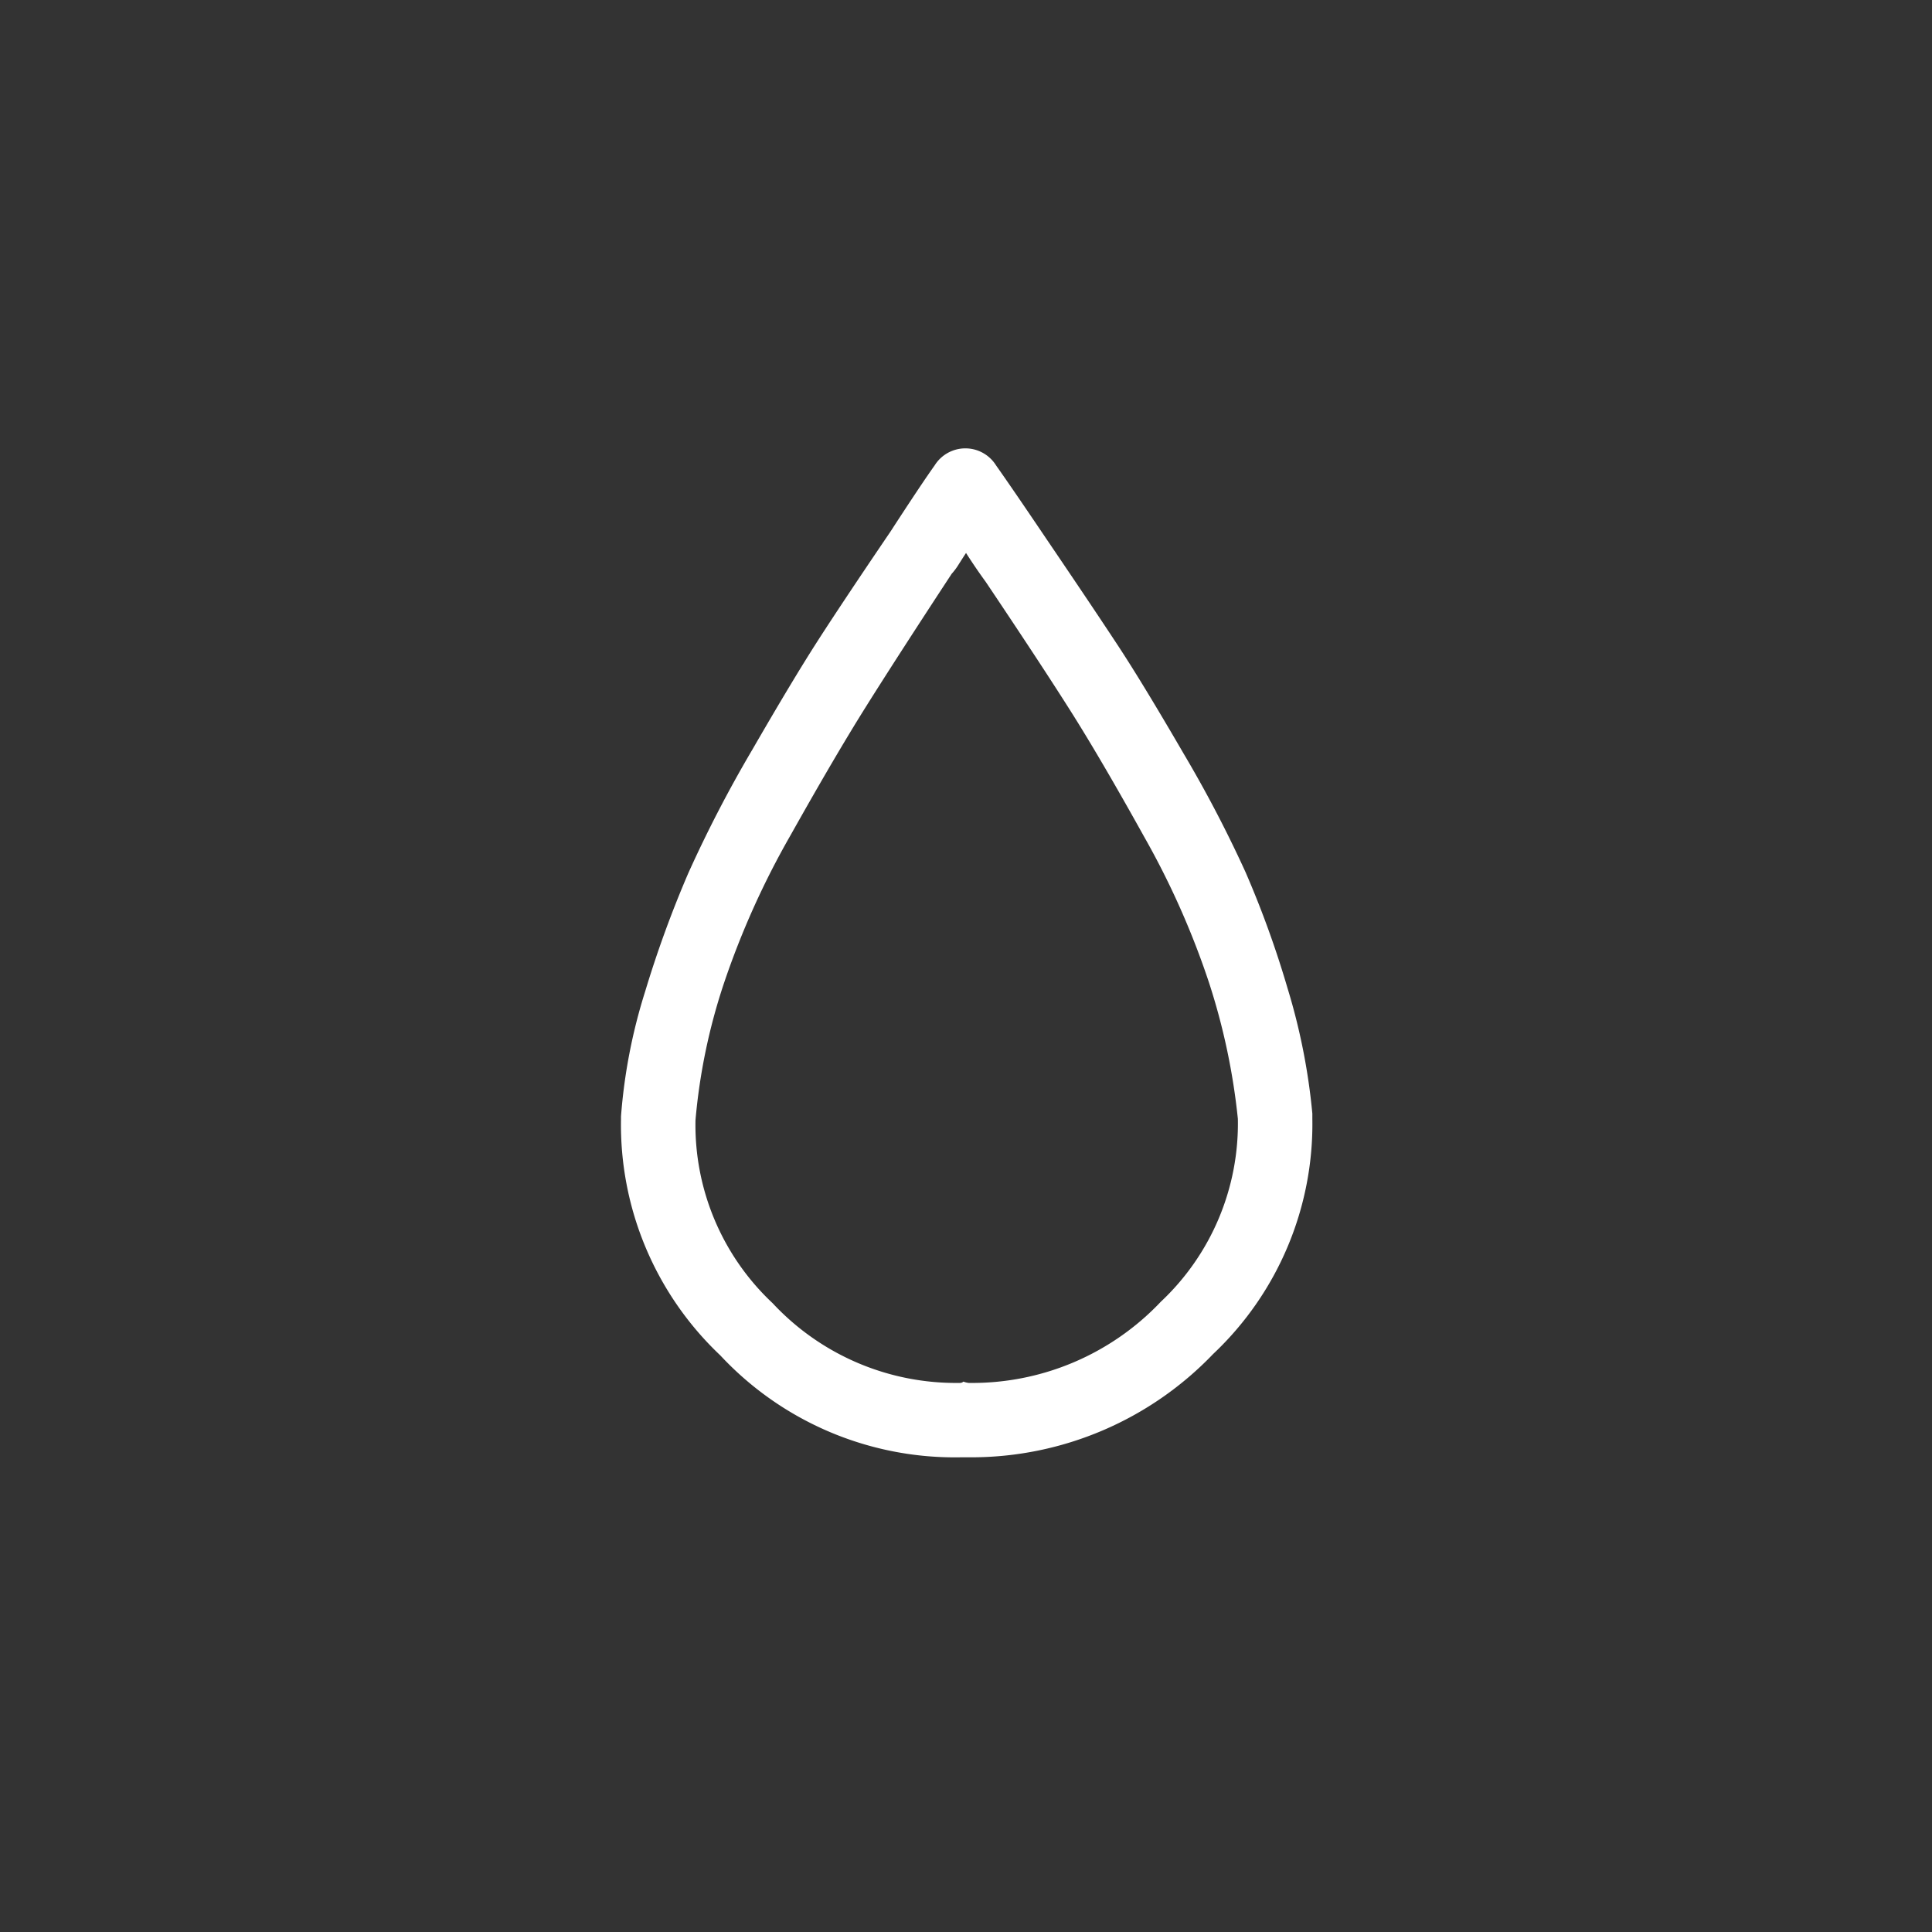 <svg xmlns="http://www.w3.org/2000/svg" viewBox="0 0 60 60"><rect x="0" y="0" width="60" height="60" fill="#333333" stroke="none"/><defs><style>.a033279c-6019-46fd-8c37-fe061f4a470e{fill:#fff;}</style></defs><g id="a9ce61cb-3bc7-4a9a-ba64-e28420552e95" data-name="ui"><path class="a033279c-6019-46fd-8c37-fe061f4a470e" d="M22.37,42.093a9.855,9.855,0,0,1-3.084-7.346v-.08a17.128,17.128,0,0,1,.75-3.877,34.453,34.453,0,0,1,1.34-3.674,39.679,39.679,0,0,1,1.989-3.836q1.278-2.212,2.049-3.408.771-1.198,2.232-3.35.974-1.5,1.38-2.068a1.124,1.124,0,0,1,1.908,0q.487.688,1.583,2.312,1.461,2.153,2.232,3.328.771,1.178,2.009,3.309a38.904,38.904,0,0,1,1.928,3.693,30.865,30.865,0,0,1,1.299,3.592,19.475,19.475,0,0,1,.771,3.896v.162a9.814,9.814,0,0,1-3.084,7.307,10.4,10.4,0,0,1-7.468,3.205h-.365A9.955,9.955,0,0,1,22.37,42.093Zm7.184-24.271q-1.704,2.599-2.659,4.121-.954,1.52-2.333,3.977a25.843,25.843,0,0,0-2.09,4.648,18.452,18.452,0,0,0-.873,4.221,7.588,7.588,0,0,0,2.395,5.682,7.777,7.777,0,0,0,5.804,2.477.165.165,0,0,0,.122-.041.655.655,0,0,0,.163.041A8.061,8.061,0,0,0,36.048,40.429a7.59,7.59,0,0,0,2.395-5.682,20.361,20.361,0,0,0-.893-4.221,25.368,25.368,0,0,0-2.009-4.525q-1.32-2.376-2.252-3.855-.935-1.482-2.679-4.08c-.217-.297-.419-.596-.609-.893-.054.08-.128.197-.223.346A1.908,1.908,0,0,1,29.554,17.821Z"/></g></svg>